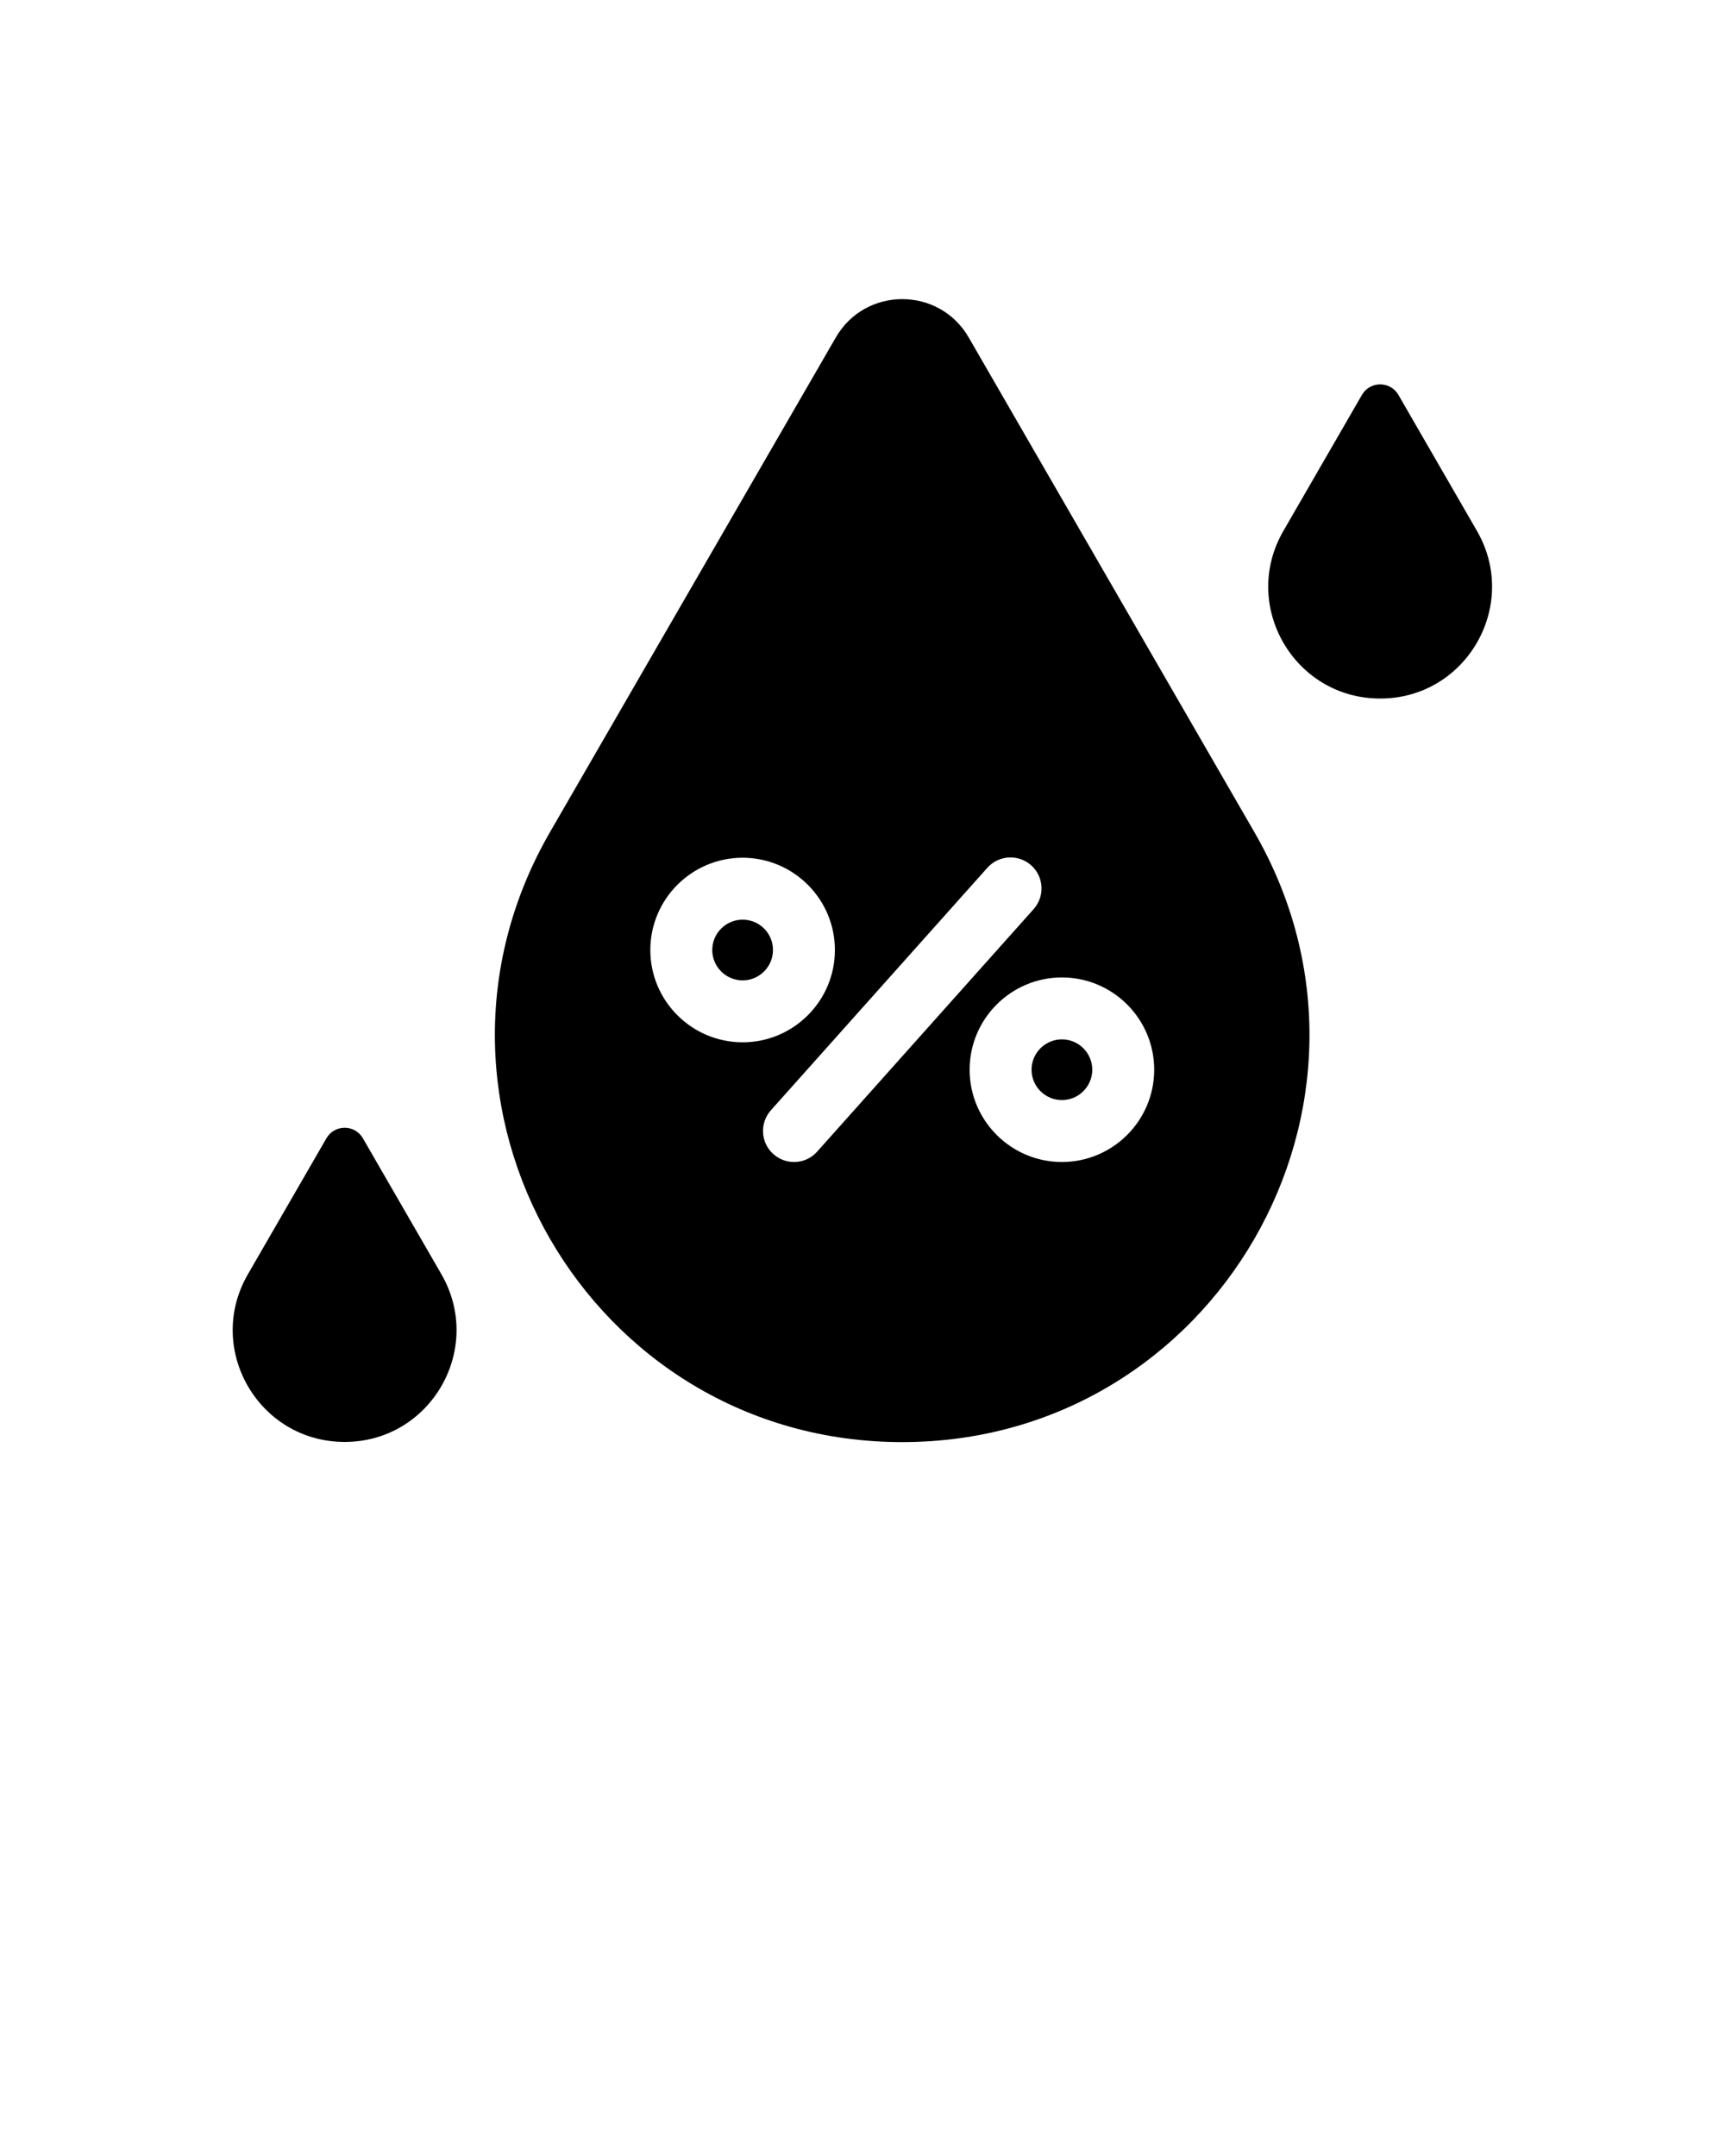 <svg xmlns="http://www.w3.org/2000/svg" xmlns:xlink="http://www.w3.org/1999/xlink" version="1.1" x="0px" y="0px" viewBox="0 0 100 125" style="enable-background:new 0 0 100 100;" xml:space="preserve"><g><g><path d="M56.16,19.57c-1.71-2.97-6-2.97-7.71,0L31.88,48.25c-9.07,15.72,2.27,35.36,20.42,35.36c18.15,0,29.49-19.64,20.42-35.36    L56.16,19.57z M37.7,55.08c0-2.95,2.4-5.35,5.35-5.35s5.35,2.4,5.35,5.35c0,2.95-2.4,5.35-5.35,5.35S37.7,58.03,37.7,55.08z     M47.37,66.77c-0.35,0.4-0.85,0.6-1.34,0.6c-0.43,0-0.85-0.15-1.2-0.46c-0.74-0.66-0.8-1.8-0.14-2.54l12.55-14.06    c0.66-0.74,1.8-0.8,2.54-0.14c0.74,0.66,0.8,1.8,0.14,2.54L47.37,66.77z M61.56,67.37c-2.95,0-5.35-2.4-5.35-5.35    c0-2.95,2.4-5.35,5.35-5.35s5.35,2.4,5.35,5.35C66.91,64.97,64.51,67.37,61.56,67.37z"/><g><path d="M43.05,53.32c-0.97,0-1.76,0.79-1.76,1.76c0,0.97,0.79,1.76,1.76,1.76c0.97,0,1.76-0.79,1.76-1.76     C44.81,54.1,44.02,53.32,43.05,53.32z"/><path d="M61.56,60.26c-0.97,0-1.76,0.79-1.76,1.76c0,0.97,0.79,1.76,1.76,1.76c0.97,0,1.76-0.79,1.76-1.76     C63.32,61.05,62.53,60.26,61.56,60.26z"/></g></g><path d="M85.62,30.78l-4.55-7.88c-0.47-0.82-1.65-0.82-2.12,0l-4.55,7.88c-2.5,4.32,0.62,9.72,5.61,9.72S88.11,35.1,85.62,30.78z"/><path d="M21.04,66c-0.47-0.82-1.65-0.82-2.12,0l-4.55,7.88c-2.5,4.32,0.62,9.72,5.61,9.72s8.1-5.4,5.61-9.72L21.04,66z"/></g></svg>